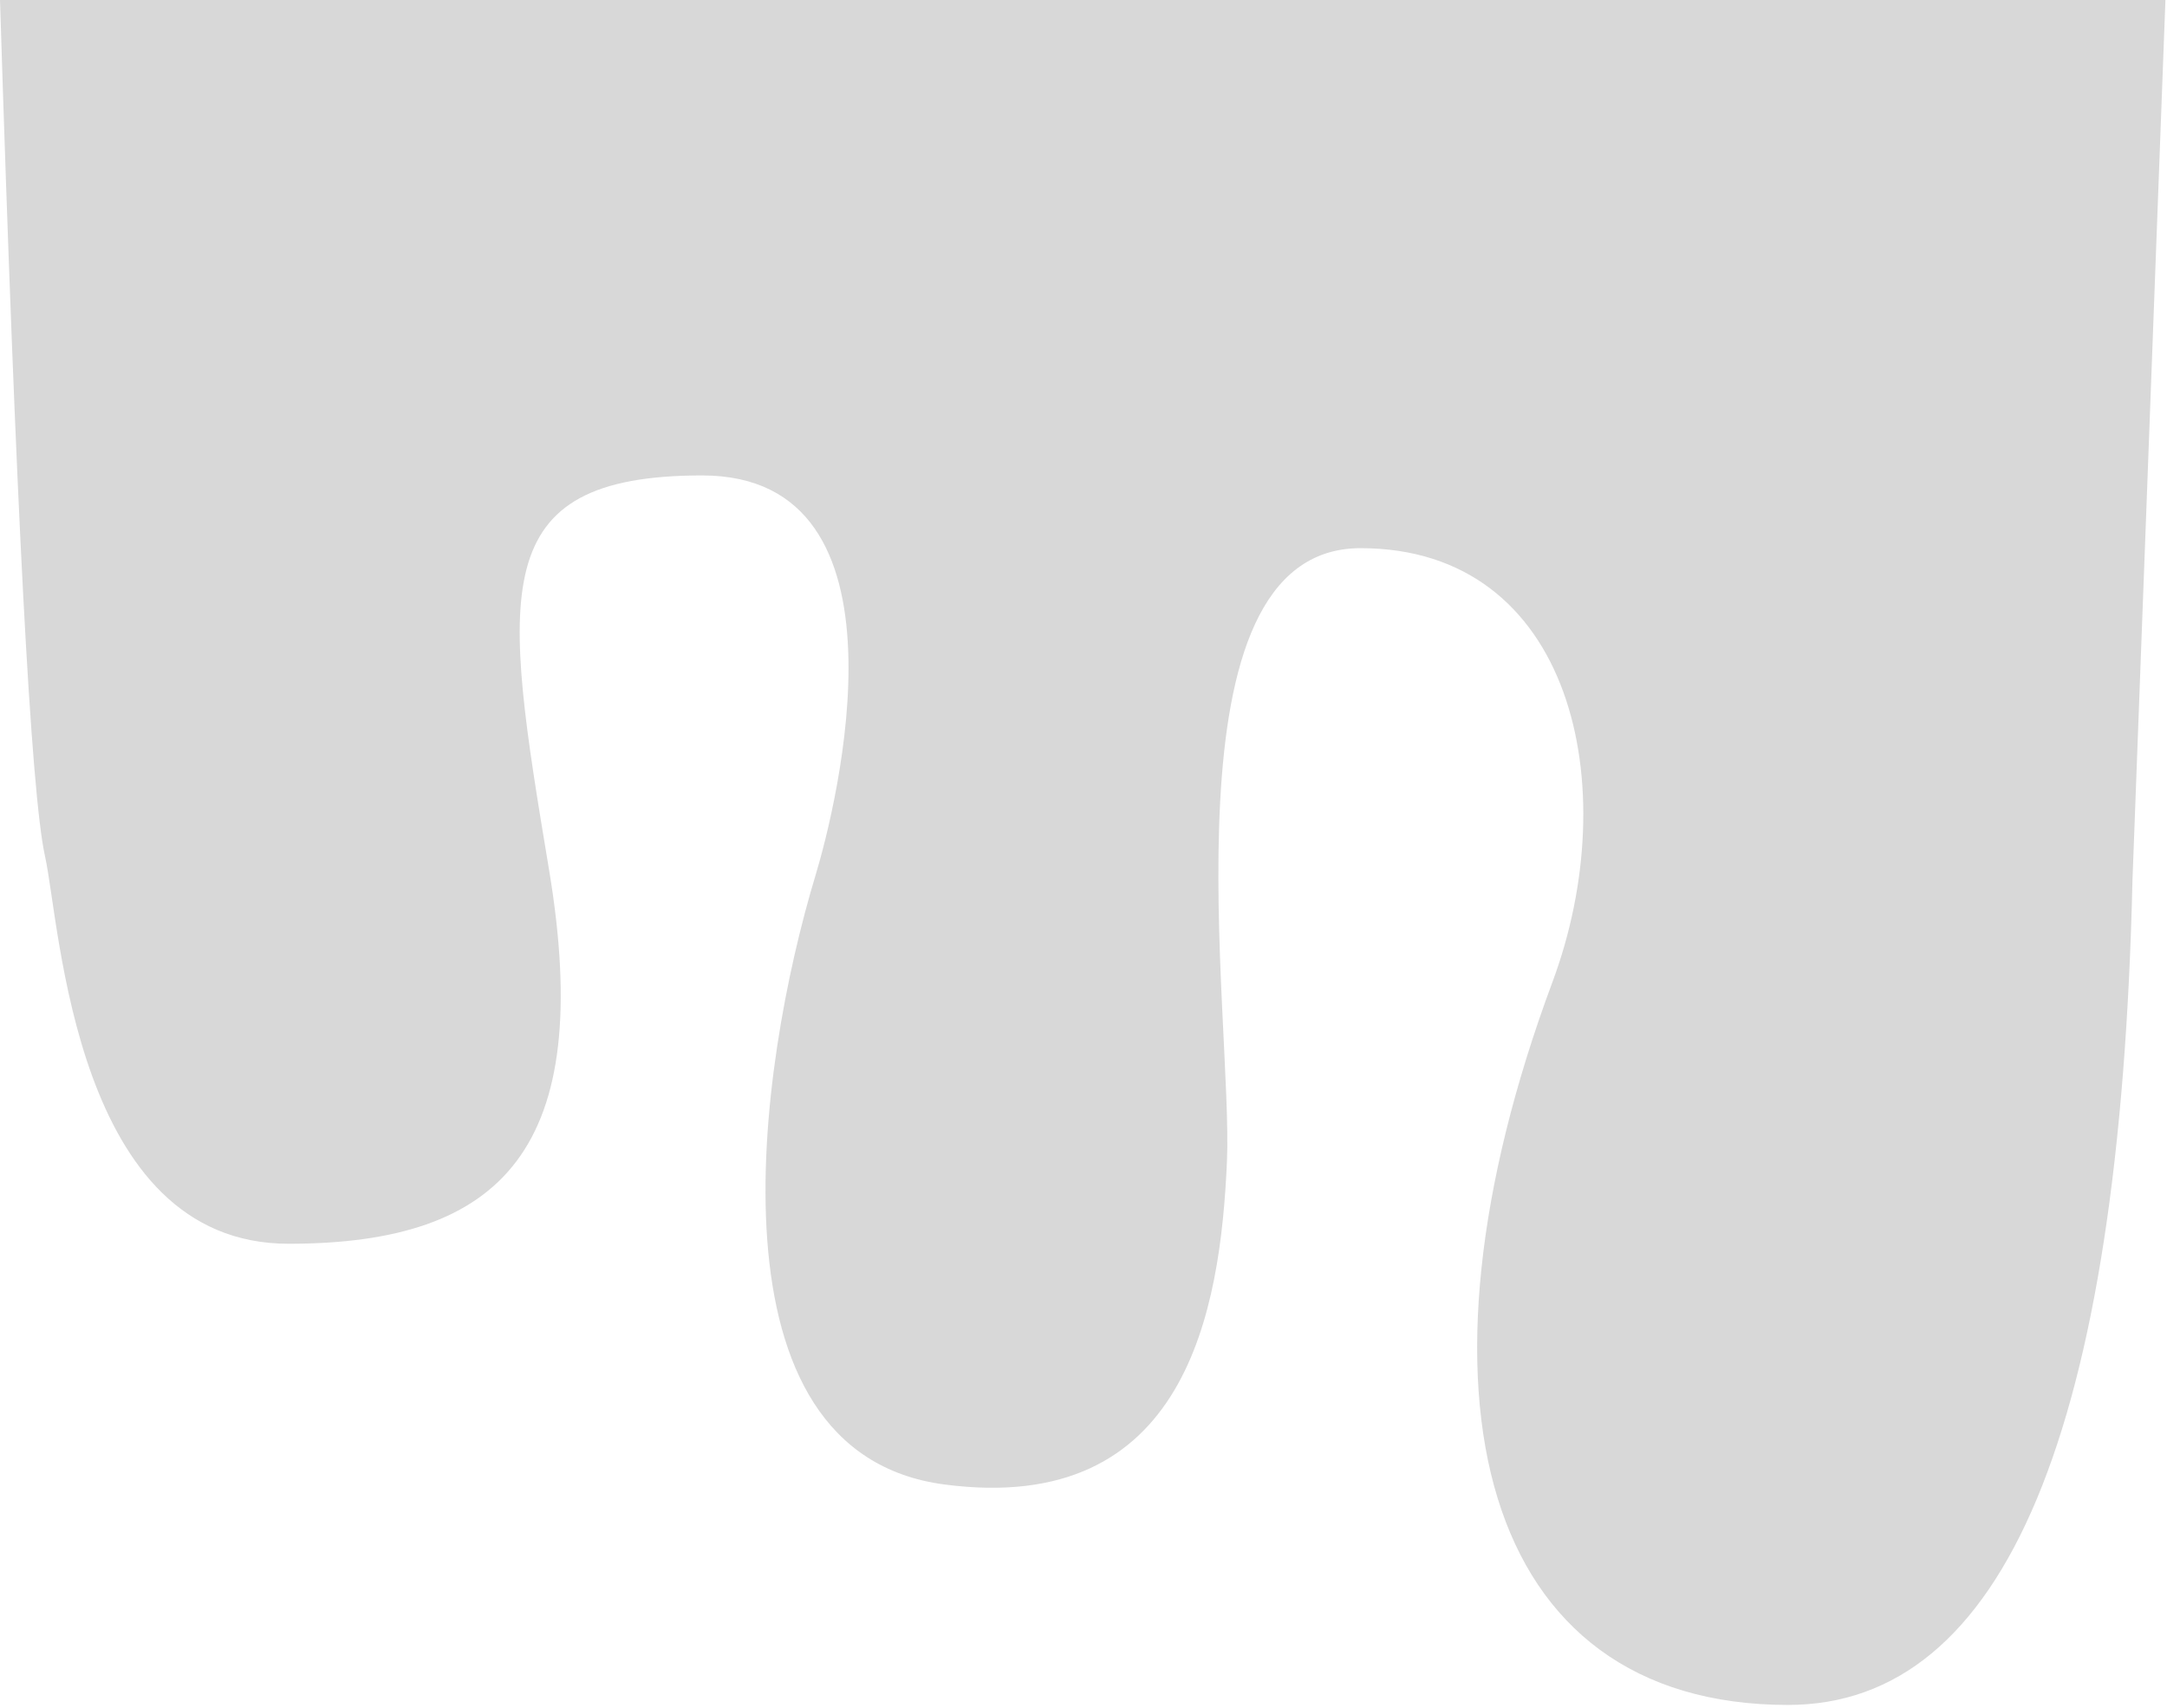 <svg viewBox="0 0 581 458" xmlns="http://www.w3.org/2000/svg"><path d="M0 0c4.255 136.009 8.278 212.553 12.07 229.633 4.147 18.678 7.825 103.926 65.305 103.926 57.48 0 82.23-25.727 69.855-100.141s-17.414-105.914 41.024-105.914c58.437 0 35.827 89.276 30.43 107.129-15.67 51.827-30.43 154.945 34.535 163.484 64.965 8.54 73.97-46.797 75.738-86.5 1.717-38.571-18.478-164.61 35.828-164.61 56.871 0 70.925 63.998 51.457 116.333-41.035 110.316-19.335 193.898 63.137 193.898 58.195 0 88.983-73.722 92.363-221.168L580.578 0H0z" fill="#D8D8D8" fill-rule="evenodd"/></svg>
